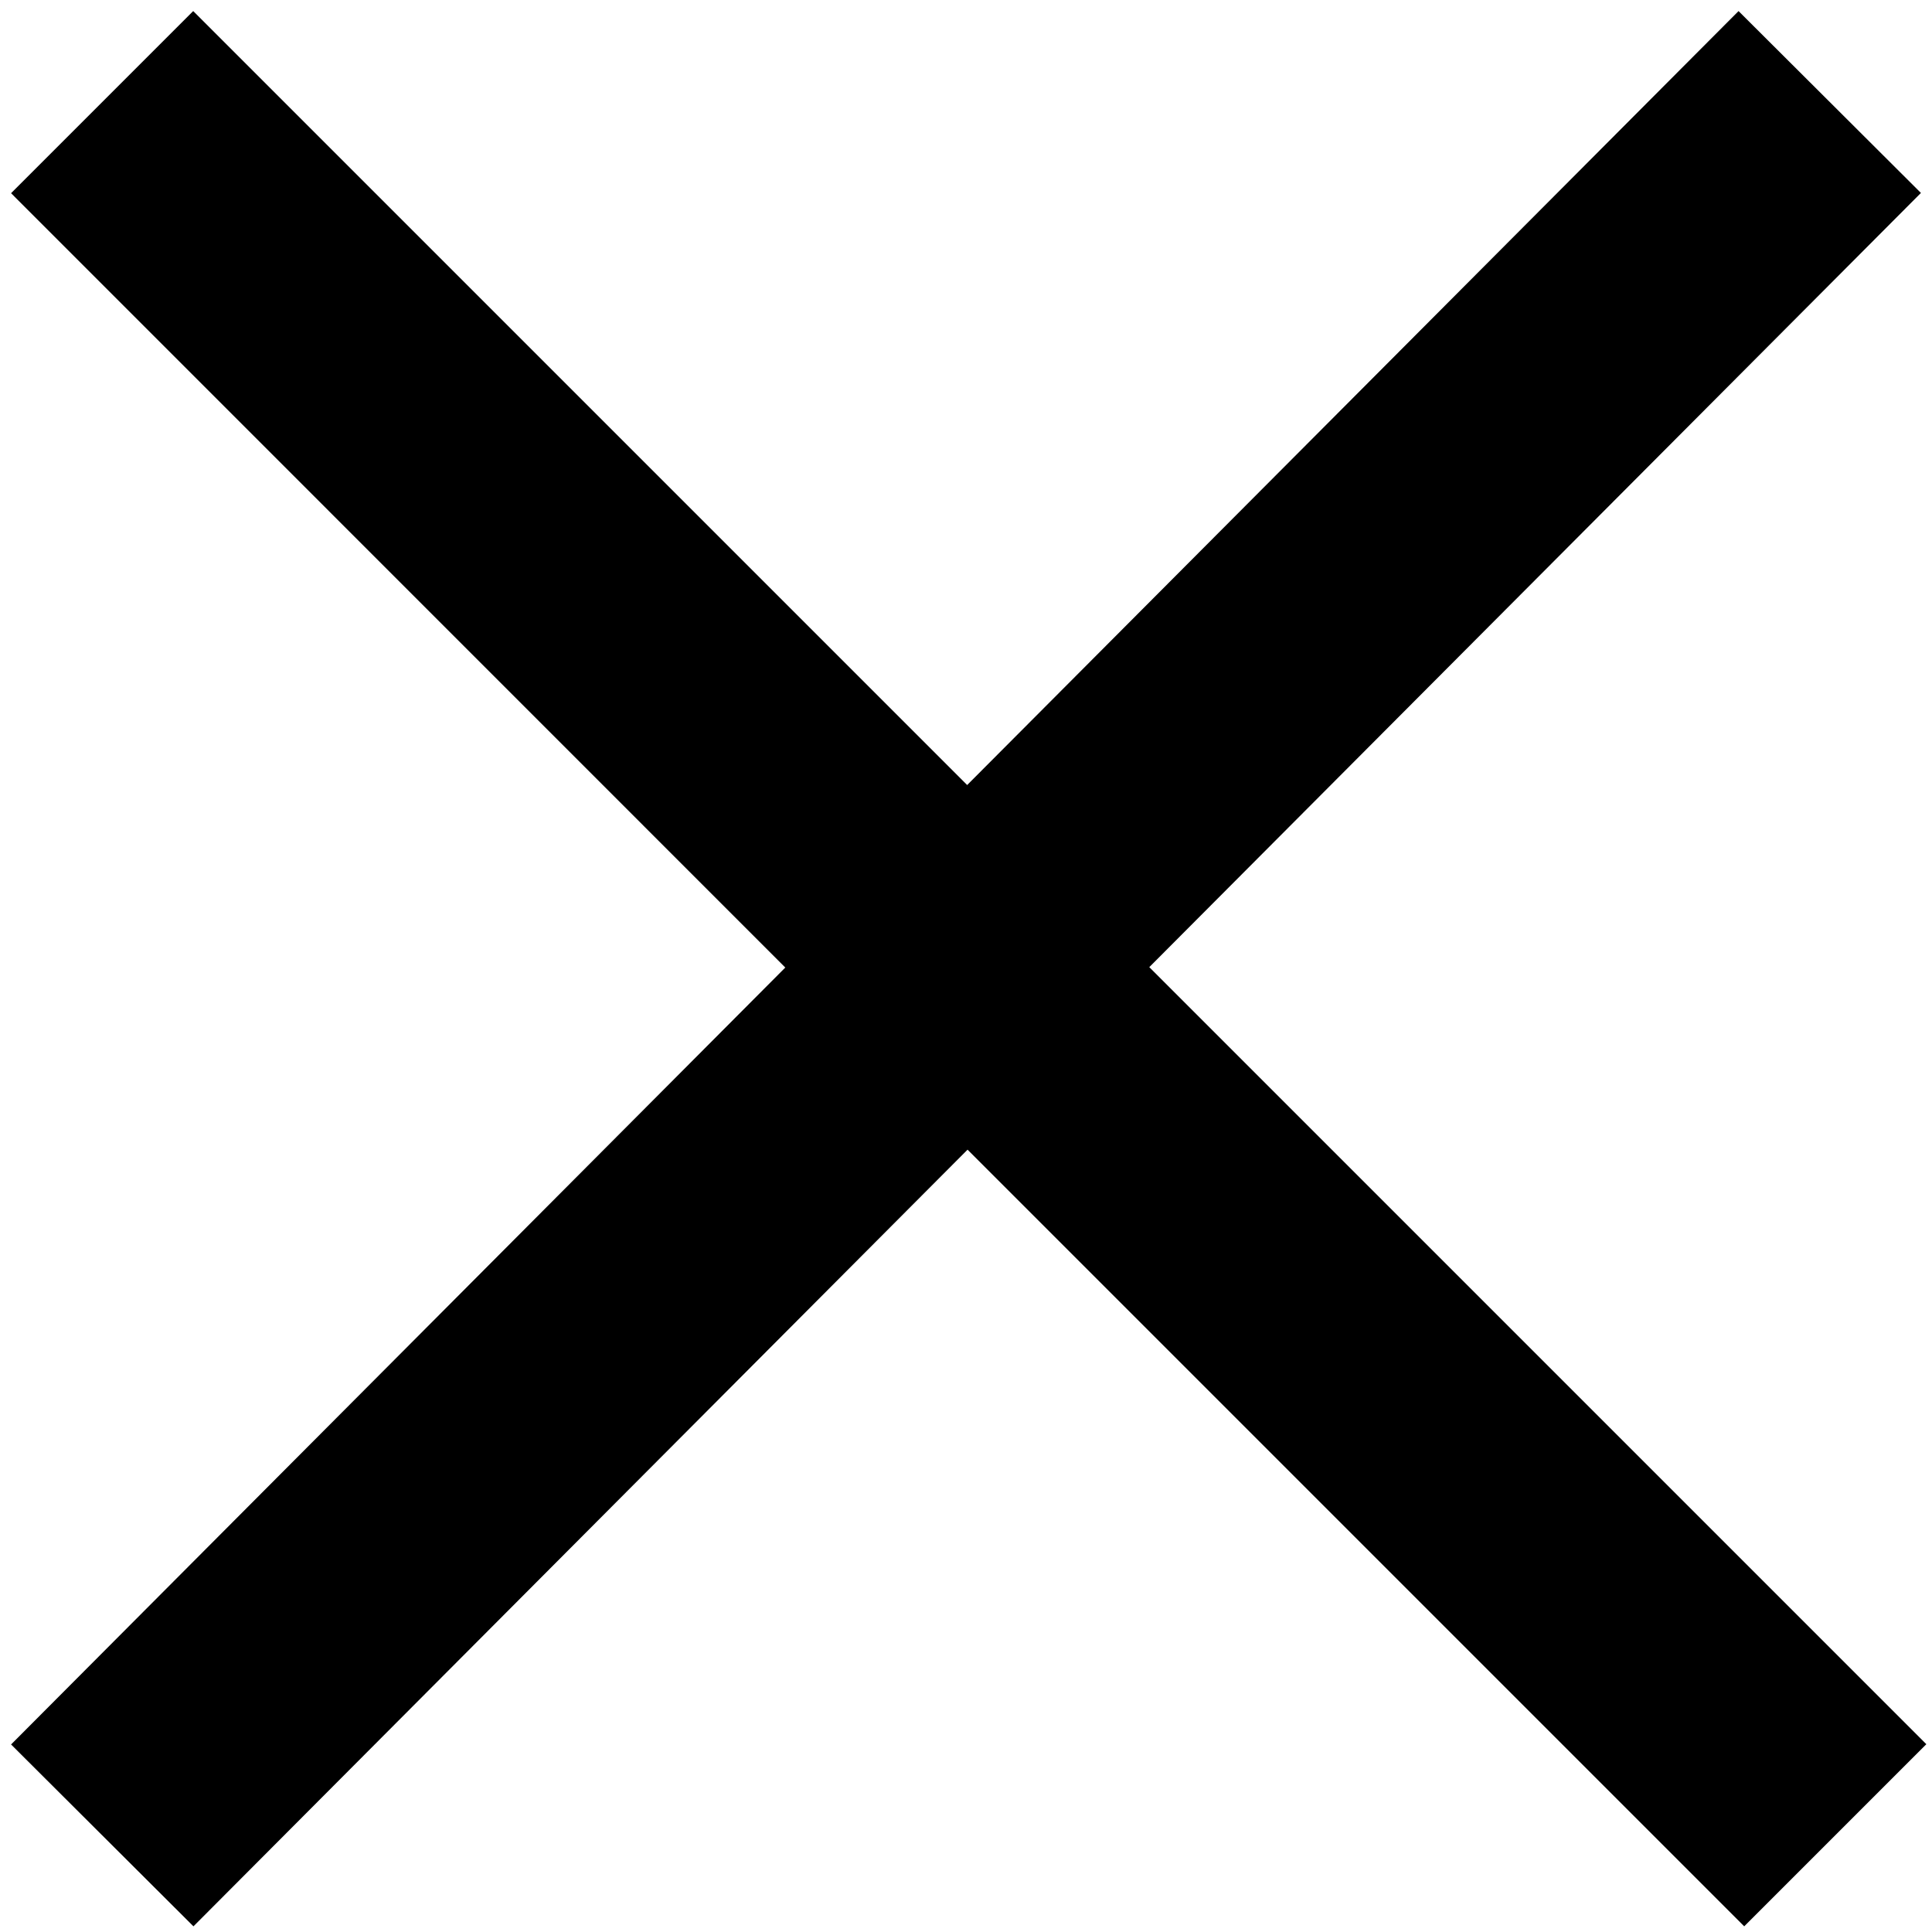 <svg xmlns="http://www.w3.org/2000/svg" width="15" height="15" viewBox="0 0 15 15">
  <polygon points="13.498 .086 14.914 1.498 8.923 7.509 14.956 13.542 13.542 14.956 7.512 8.926 1.502 14.956 .086 13.544 6.097 7.512 .086 1.5 1.5 .086 7.509 6.095"/>
</svg>
